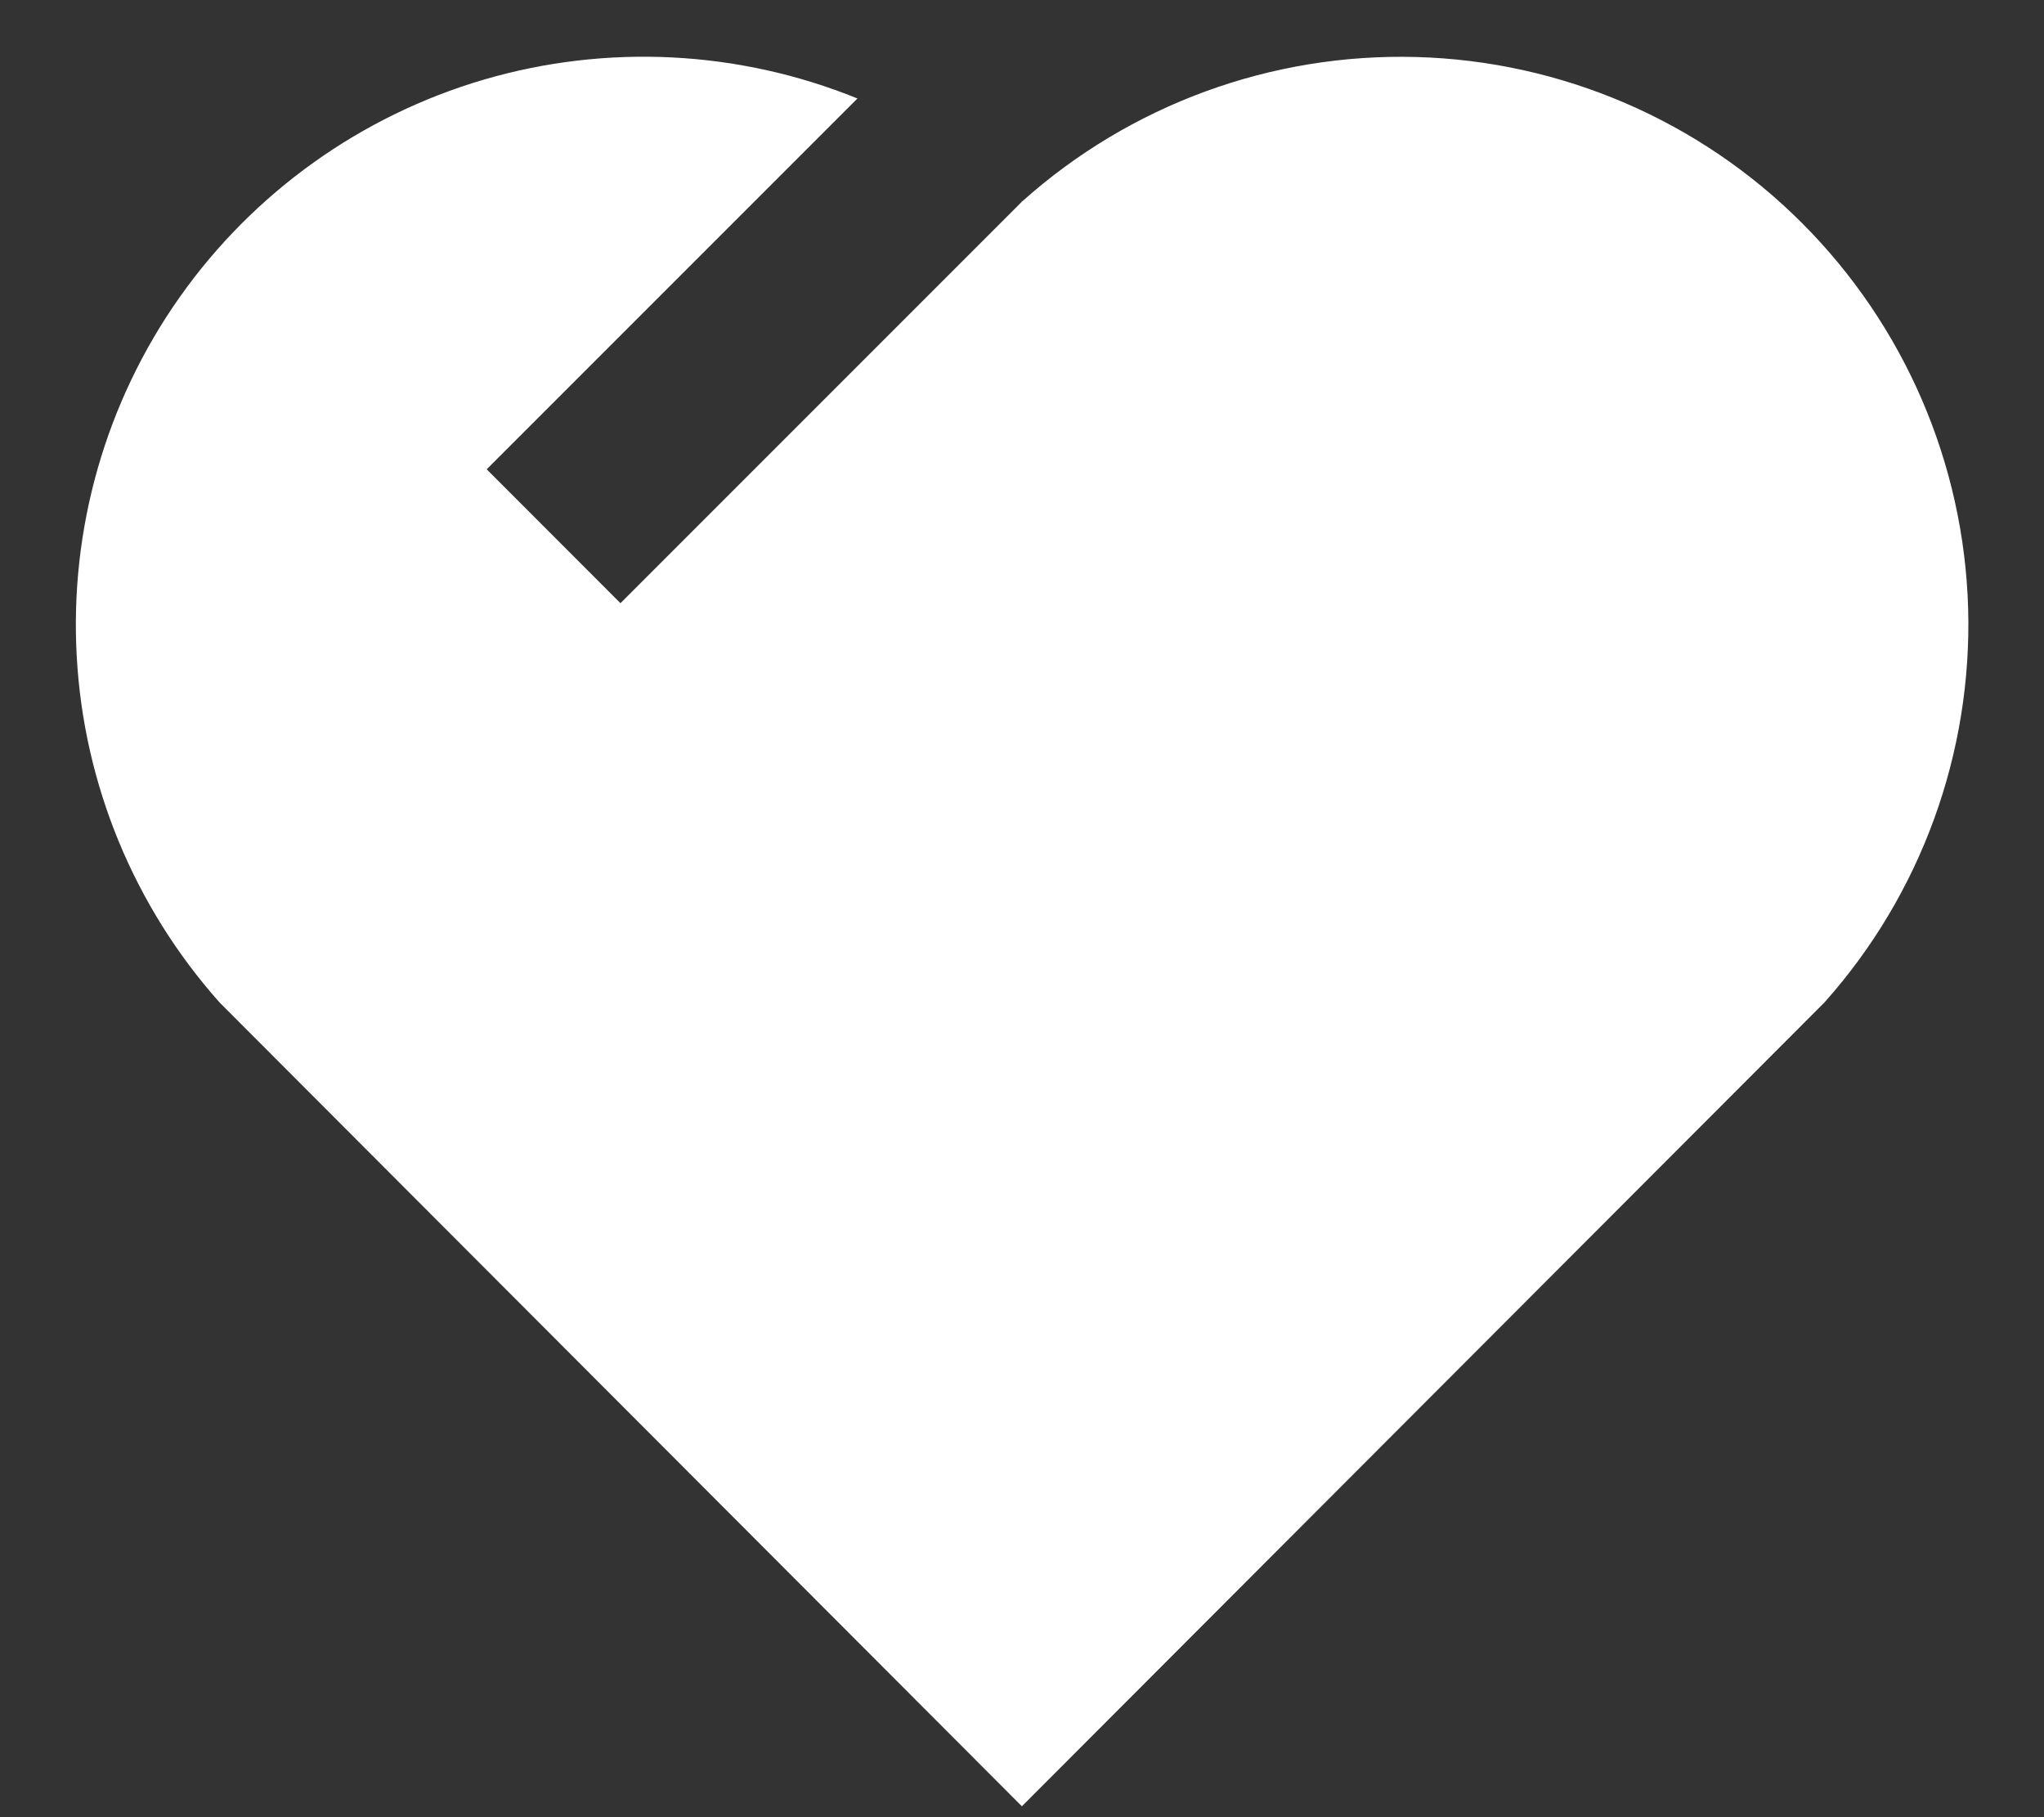 <svg width="18" height="16" viewBox="0 0 18 16" fill="none" xmlns="http://www.w3.org/2000/svg">
<rect x="0" y="0" width="18" height="16" fill="#333333" stroke="none"/>
<path d="M15.869 1.964C16.772 2.867 17.295 4.081 17.332 5.357C17.368 6.633 16.916 7.875 16.066 8.827L8.999 15.904L1.934 8.827C1.183 7.984 0.739 6.911 0.676 5.784C0.612 4.656 0.931 3.54 1.582 2.617C2.233 1.695 3.178 1.019 4.261 0.701C5.345 0.384 6.504 0.442 7.551 0.867L4.286 4.132L5.464 5.311L9 1.775L8.989 1.763L9.001 1.774C9.953 0.922 11.195 0.467 12.473 0.502C13.75 0.537 14.966 1.06 15.869 1.964Z" fill="white"/>
</svg>

